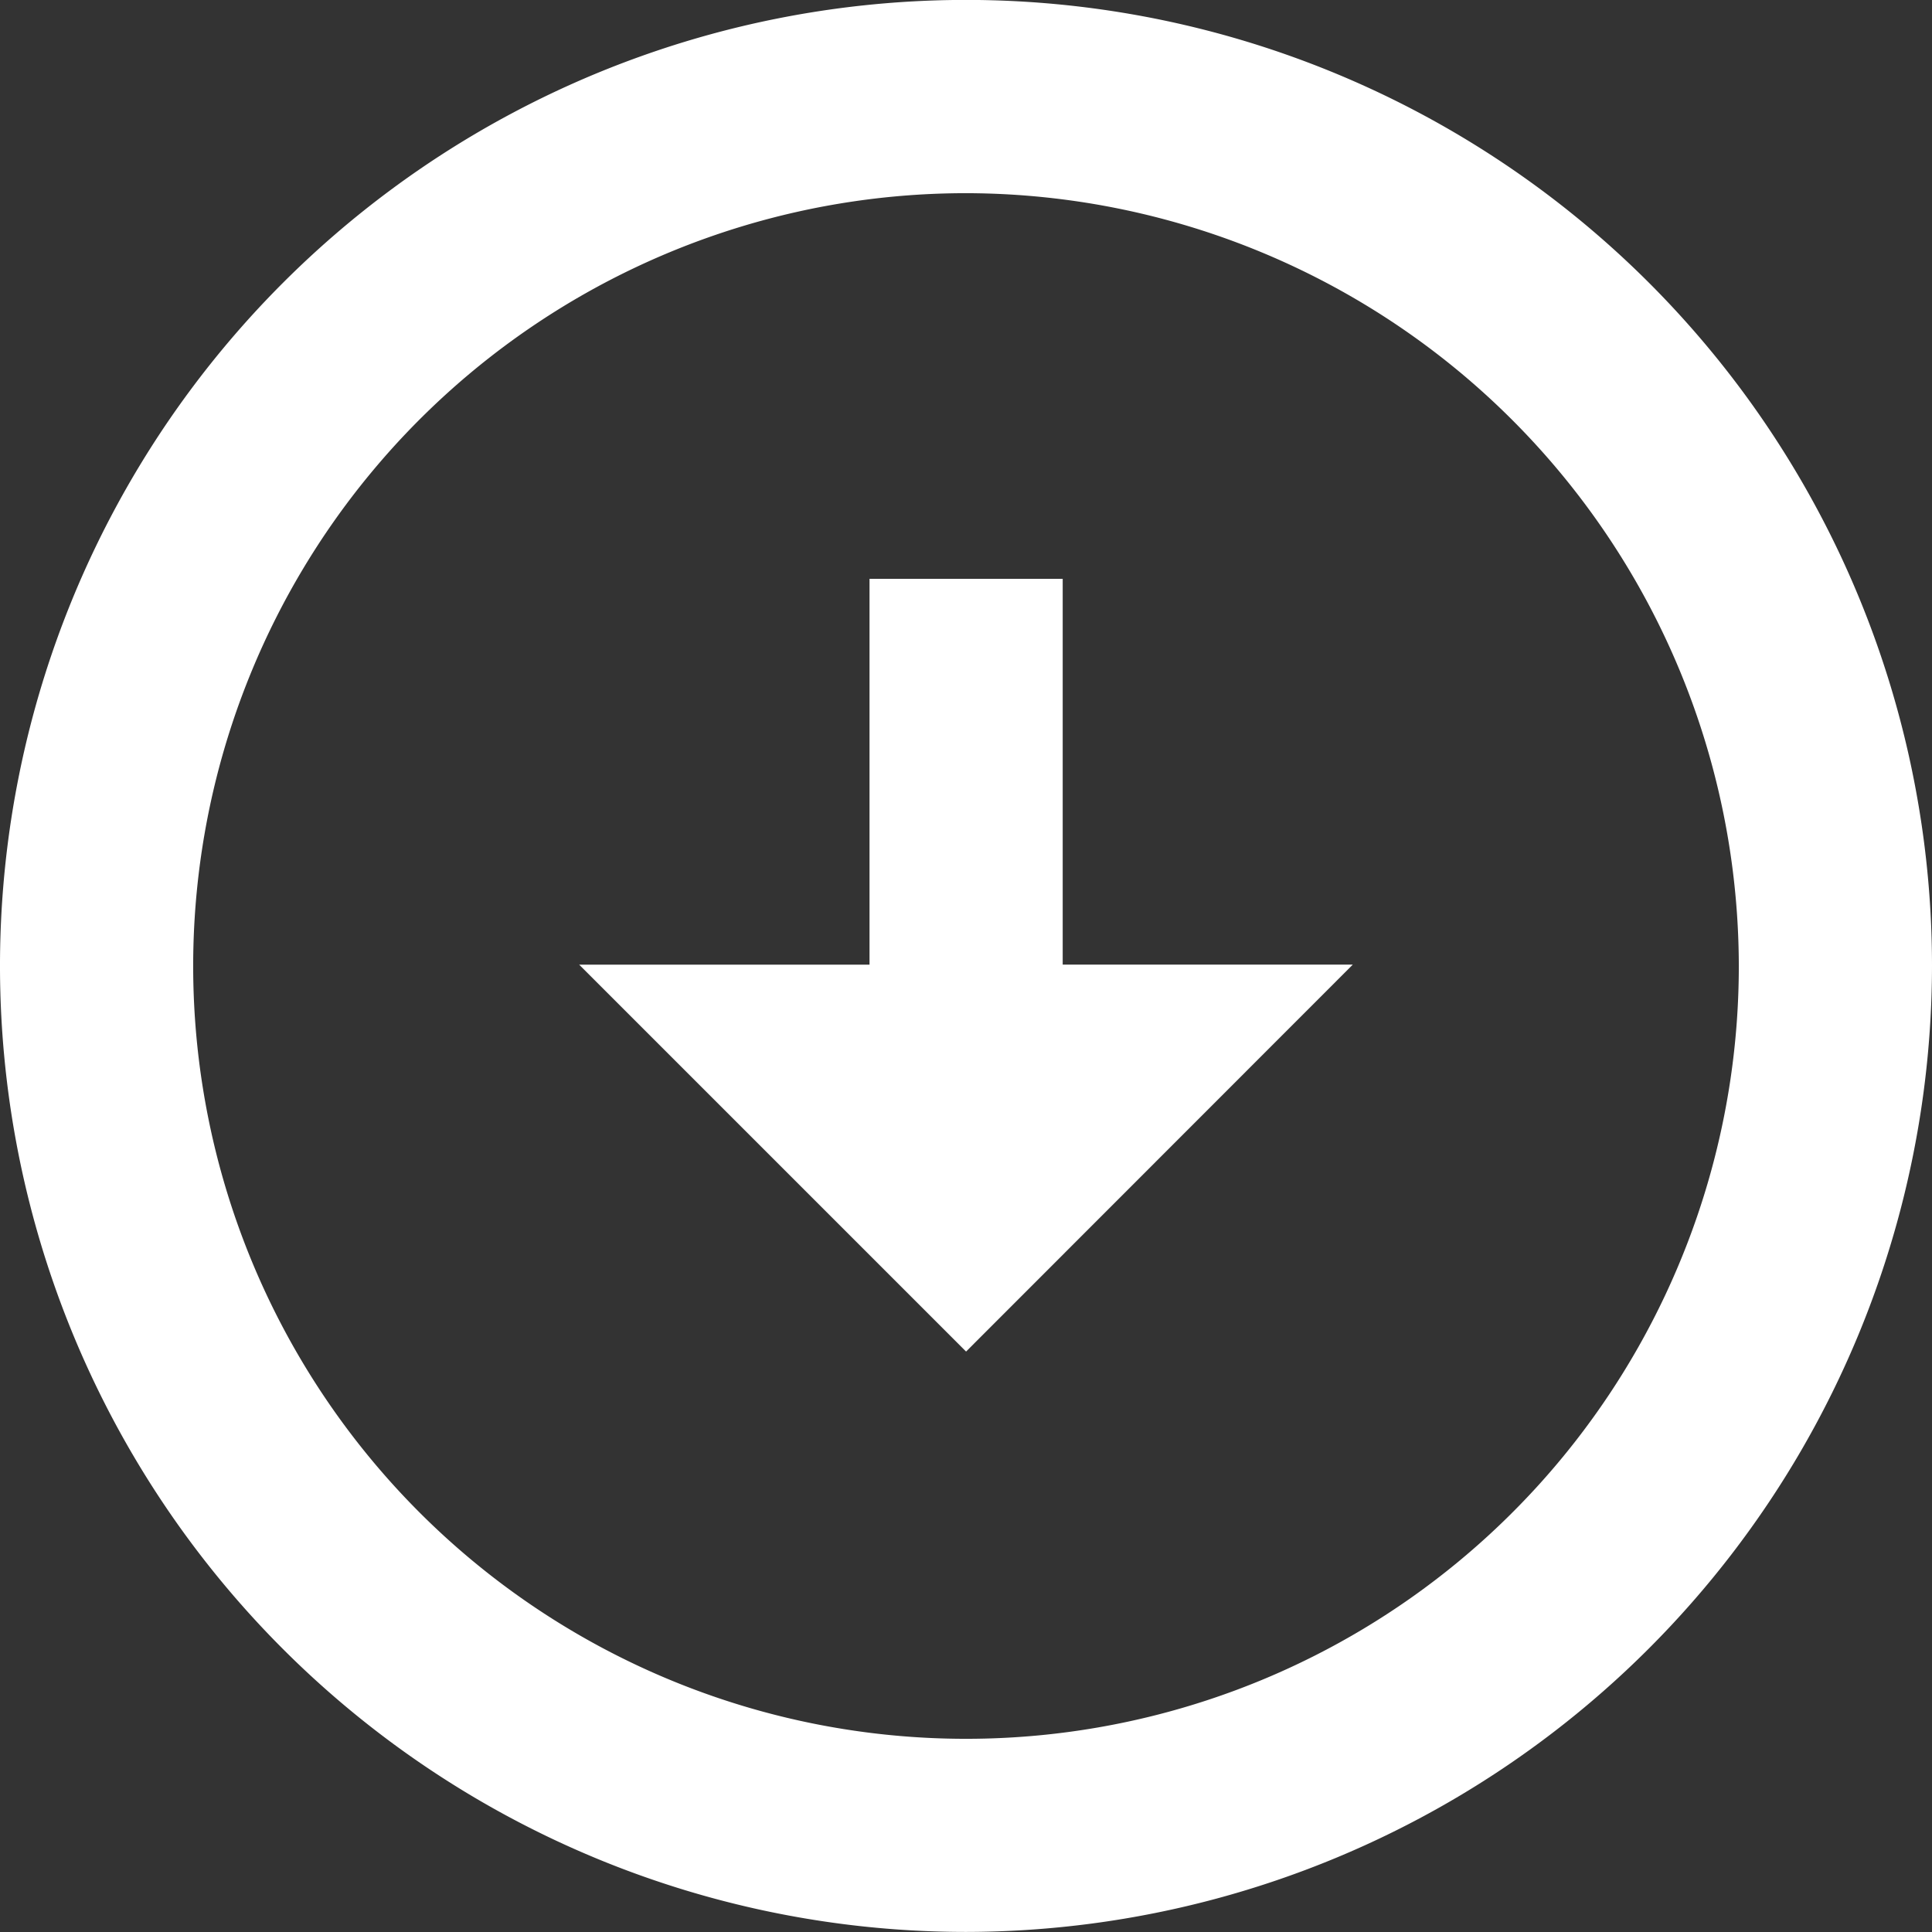 <svg xmlns="http://www.w3.org/2000/svg" width="26.212" height="26.212" viewBox="0 0 26.212 26.212">
    <rect x="0" y="0" width="26.212" height="26.212" fill="#333333" stroke="none"/>
    <path data-name="Path 16" d="M16.107 29.2a13.106 13.106 0 1 1 13.105-13.106A13.122 13.122 0 0 1 16.107 29.2zm0-23.59a10.485 10.485 0 1 0 10.484 10.484A10.5 10.5 0 0 0 16.105 5.61z" transform="translate(-3 -2.989)" style="fill:#fff"/>
    <path data-name="Path 17" d="m17.243 22.484-5.249-5.249h3.939V12h2.621v5.234h3.936z" transform="translate(-4.136 -4.147)" style="fill:#fff"/>
</svg>
